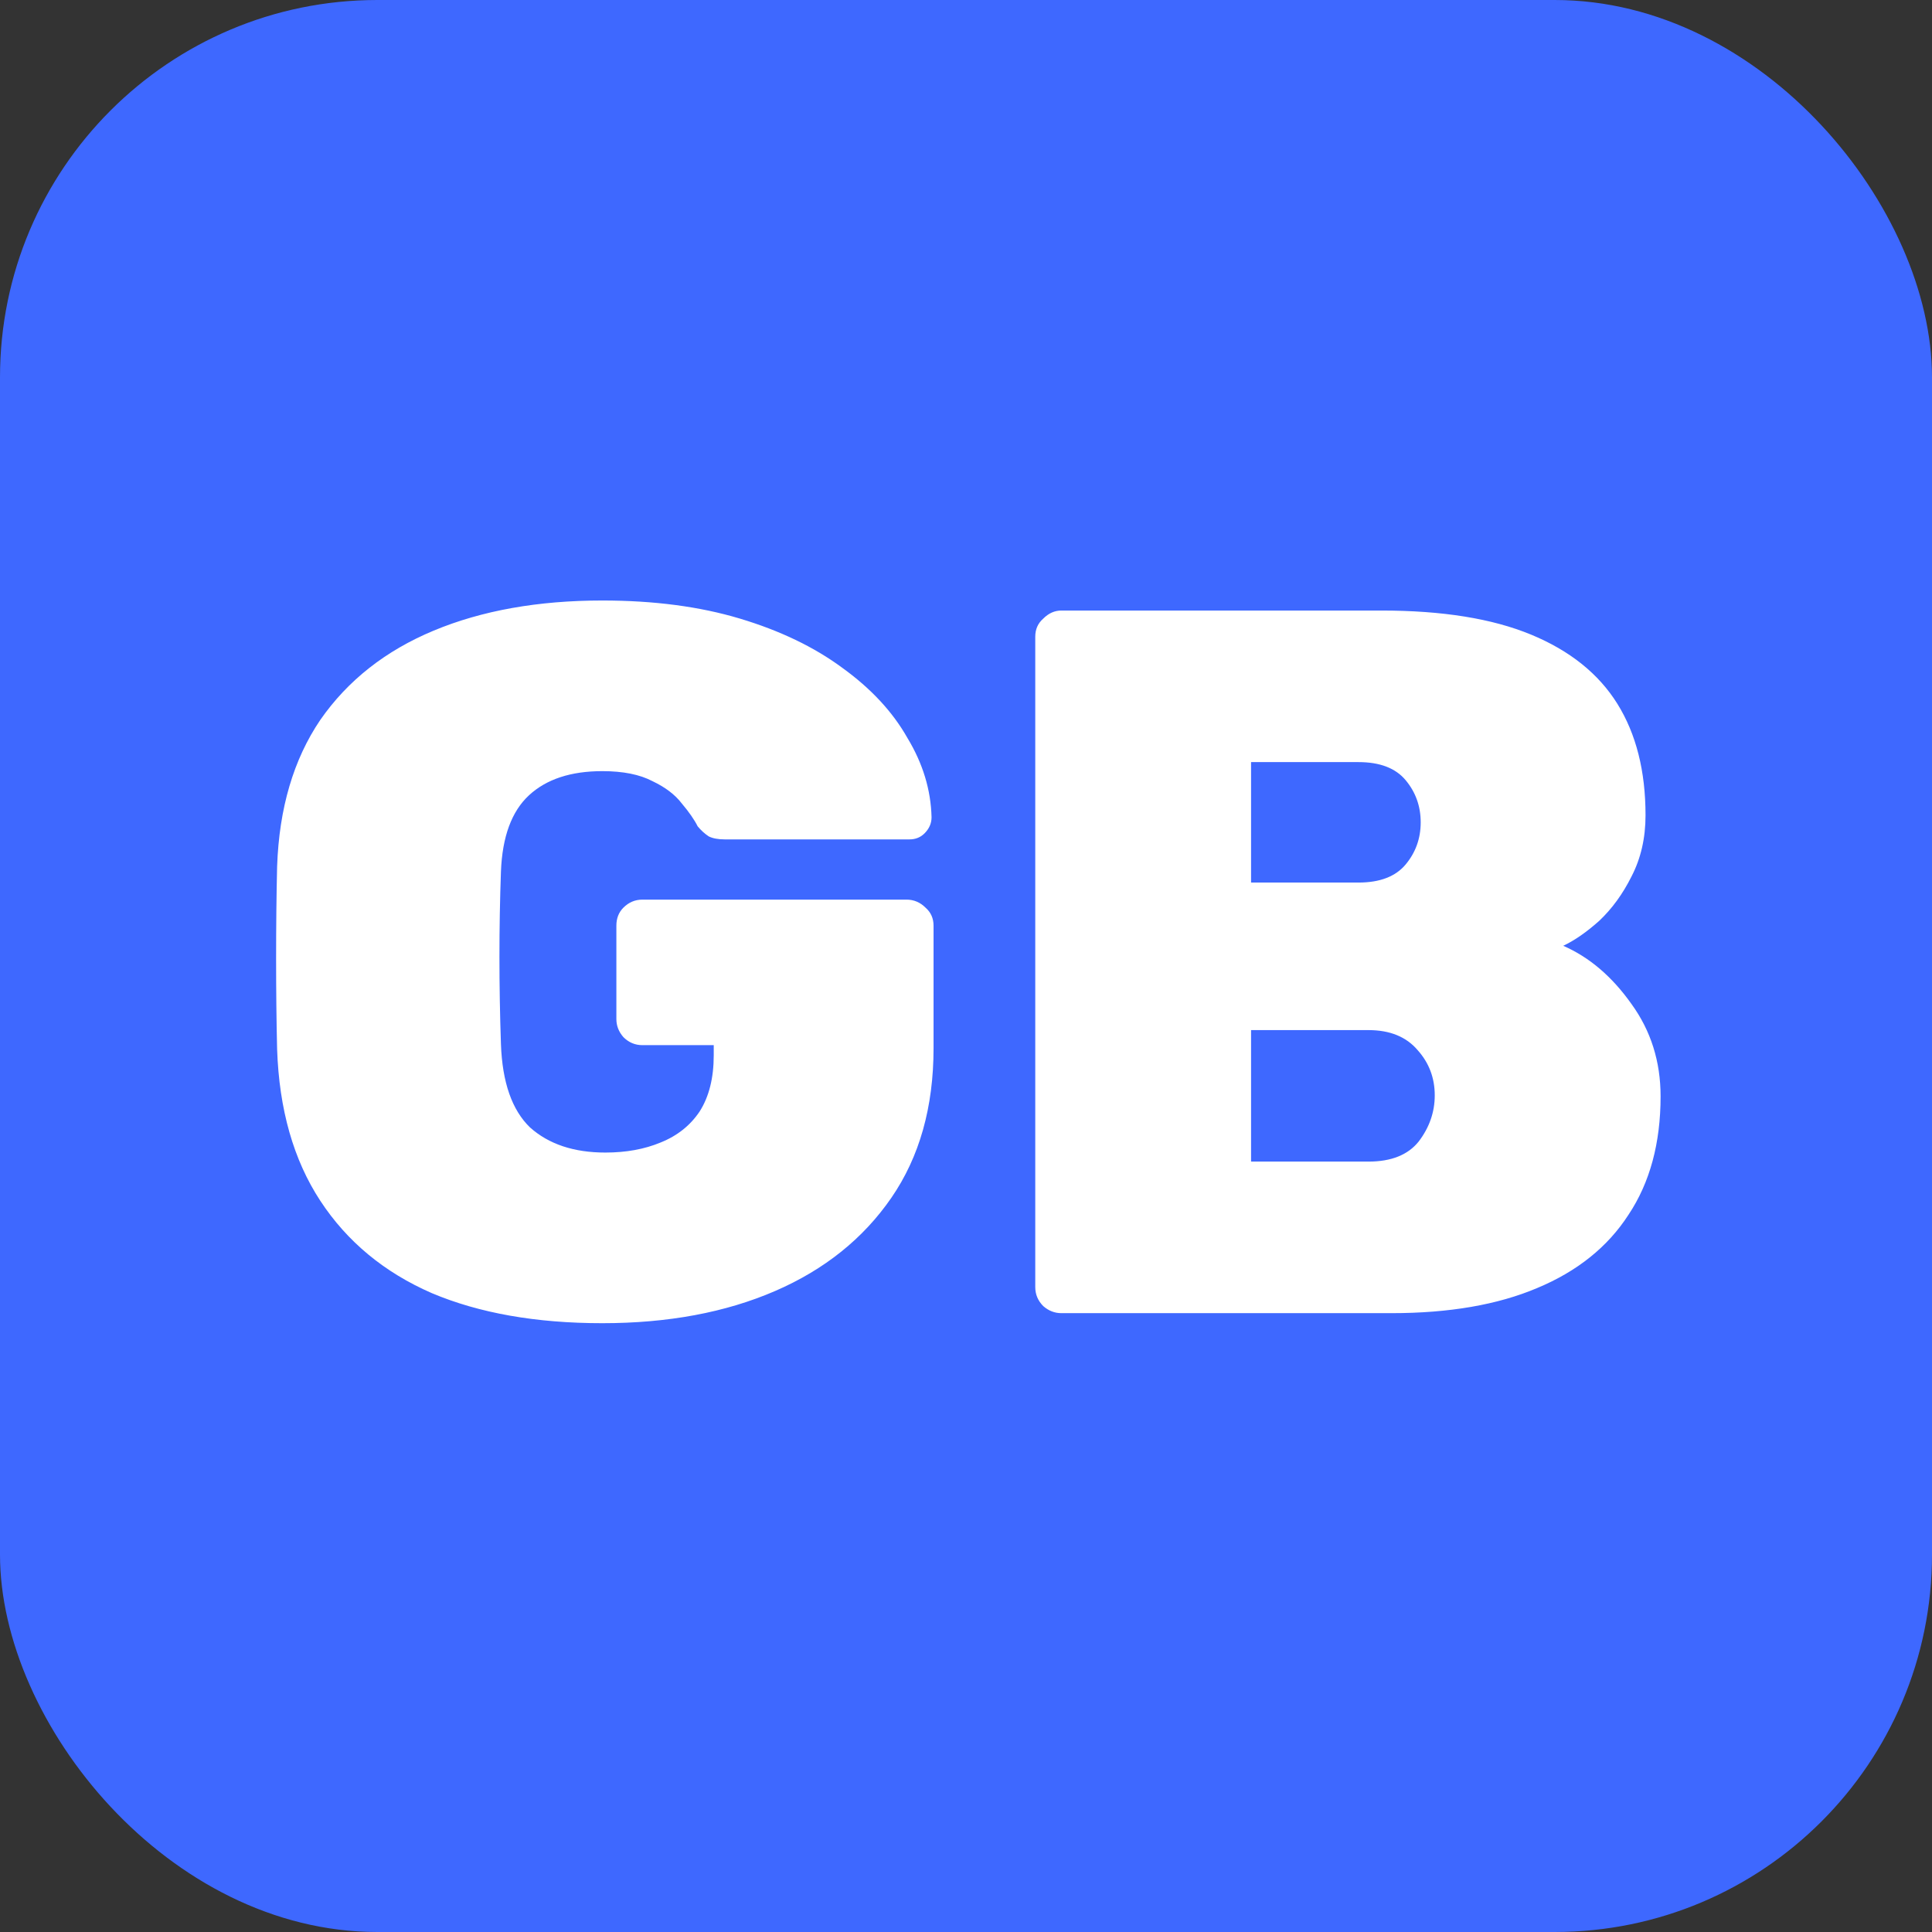 <svg width="512" height="512" viewBox="0 0 512 512" fill="none" xmlns="http://www.w3.org/2000/svg">
<rect x="0" y="0" width="512" height="512" fill="#333333" stroke="none"/>
<rect width="512" height="512" rx="100" fill="#3E68FF"/>
<path d="M159.622 350.66C142.066 350.66 126.993 348 114.402 342.68C101.811 337.183 91.969 329.025 84.876 318.208C77.783 307.391 73.97 294.002 73.438 278.042C73.261 270.594 73.172 262.614 73.172 254.102C73.172 245.413 73.261 237.255 73.438 229.63C73.97 214.202 77.783 201.257 84.876 190.794C92.147 180.331 102.166 172.44 114.934 167.12C127.702 161.8 142.598 159.14 159.622 159.14C173.277 159.14 185.424 160.736 196.064 163.928C206.704 167.12 215.748 171.465 223.196 176.962C230.821 182.459 236.585 188.666 240.486 195.582C244.565 202.321 246.693 209.325 246.87 216.596C246.87 218.192 246.249 219.611 245.008 220.852C243.944 221.916 242.614 222.448 241.018 222.448H192.074C190.301 222.448 188.882 222.182 187.818 221.65C186.754 220.941 185.779 220.054 184.892 218.99C184.005 217.217 182.587 215.177 180.636 212.872C178.863 210.567 176.291 208.616 172.922 207.02C169.553 205.247 165.119 204.36 159.622 204.36C151.287 204.36 144.815 206.488 140.204 210.744C135.593 215 133.111 221.739 132.756 230.96C132.224 245.856 132.224 261.107 132.756 276.712C133.111 286.82 135.682 294.179 140.47 298.79C145.435 303.223 152.085 305.44 160.42 305.44C165.917 305.44 170.794 304.553 175.05 302.78C179.483 301.007 182.941 298.258 185.424 294.534C187.907 290.633 189.148 285.667 189.148 279.638V276.978H170.262C168.311 276.978 166.627 276.269 165.208 274.85C163.967 273.431 163.346 271.835 163.346 270.062V245.324C163.346 243.373 163.967 241.777 165.208 240.536C166.627 239.117 168.311 238.408 170.262 238.408H240.22C242.171 238.408 243.855 239.117 245.274 240.536C246.693 241.777 247.402 243.373 247.402 245.324V277.776C247.402 293.381 243.678 306.593 236.23 317.41C228.782 328.227 218.497 336.473 205.374 342.148C192.251 347.823 177.001 350.66 159.622 350.66ZM281.271 348C279.498 348 277.902 347.379 276.483 346.138C275.065 344.719 274.355 343.035 274.355 341.084V168.716C274.355 166.765 275.065 165.169 276.483 163.928C277.902 162.509 279.498 161.8 281.271 161.8H366.125C382.263 161.8 395.474 163.928 405.759 168.184C416.045 172.44 423.67 178.558 428.635 186.538C433.601 194.518 436.083 204.36 436.083 216.064C436.083 222.093 434.842 227.502 432.359 232.29C430.054 236.901 427.217 240.802 423.847 243.994C420.478 247.009 417.286 249.225 414.271 250.644C421.187 253.659 427.217 258.801 432.359 266.072C437.502 273.165 440.073 281.323 440.073 290.544C440.073 302.957 437.236 313.42 431.561 321.932C426.064 330.444 417.995 336.917 407.355 341.35C396.893 345.783 384.036 348 368.785 348H281.271ZM331.545 307.834H362.667C368.697 307.834 373.13 306.061 375.967 302.514C378.805 298.79 380.223 294.711 380.223 290.278C380.223 285.667 378.716 281.677 375.701 278.308C372.687 274.761 368.342 272.988 362.667 272.988H331.545V307.834ZM331.545 233.886H360.007C365.682 233.886 369.849 232.29 372.509 229.098C375.169 225.906 376.499 222.182 376.499 217.926C376.499 213.67 375.169 209.946 372.509 206.754C369.849 203.562 365.682 201.966 360.007 201.966H331.545V233.886Z" fill="white"/>
</svg>

